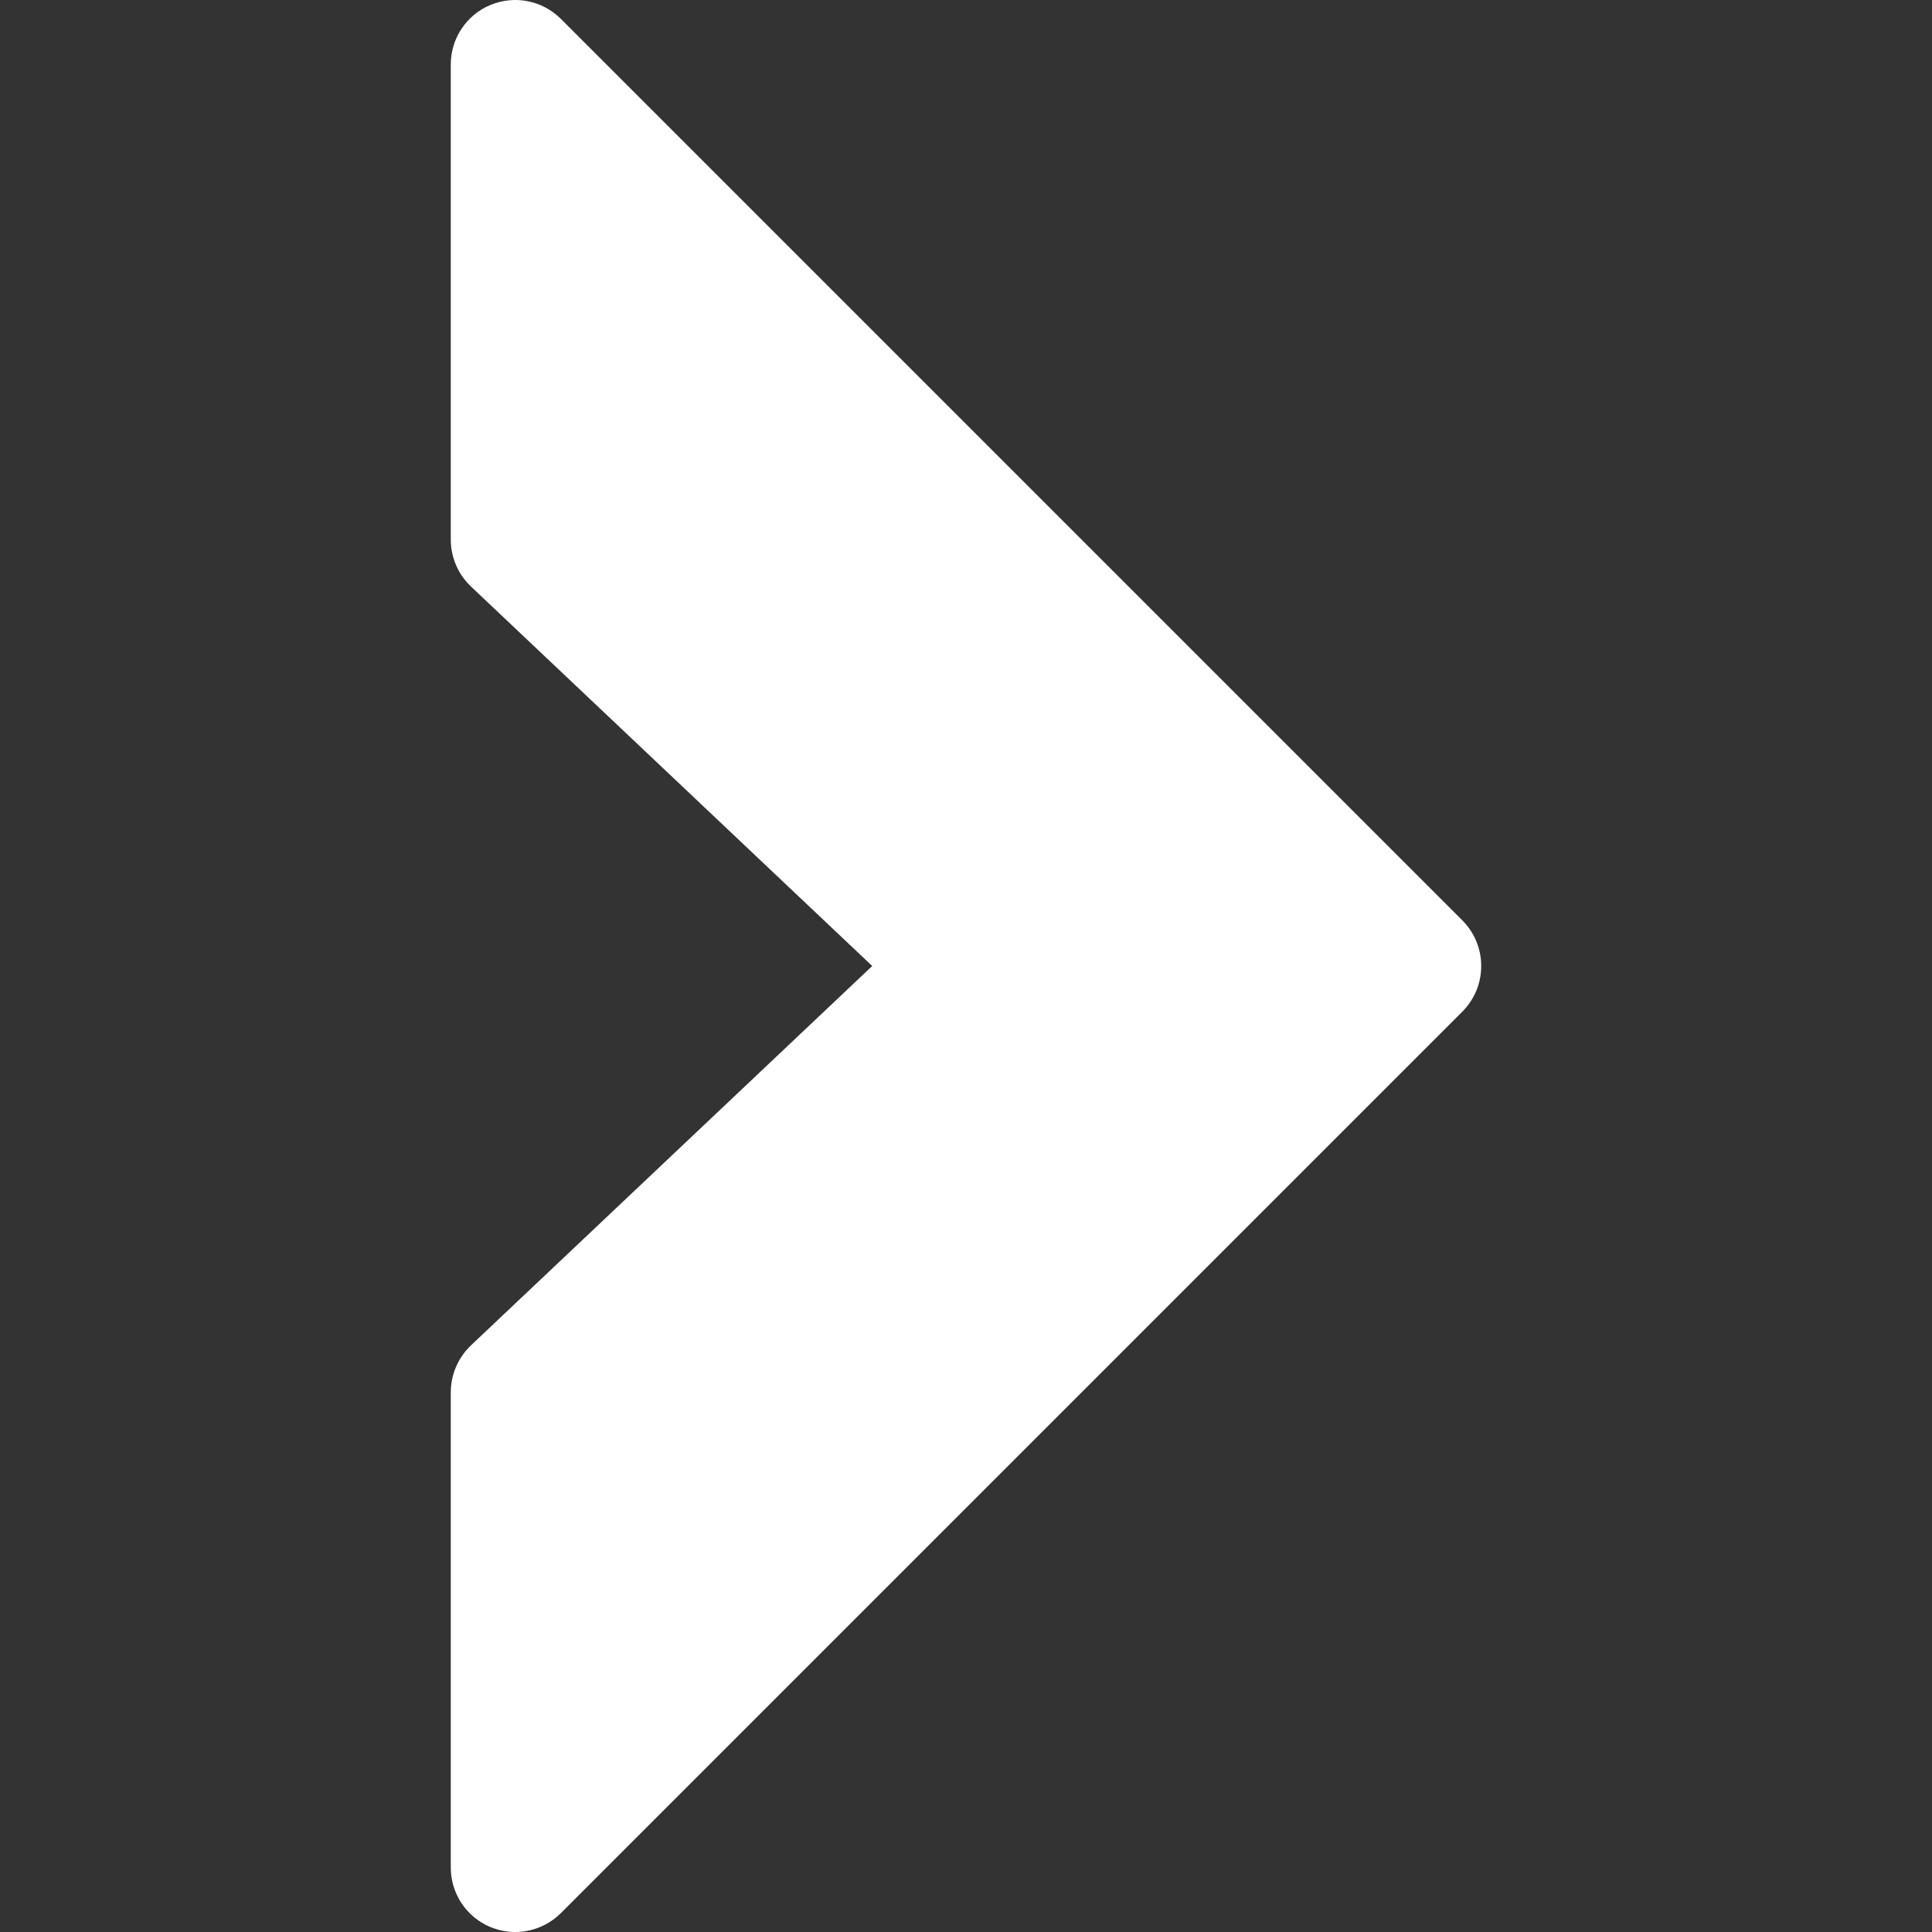 <?xml version="1.0"?>
<svg xmlns="http://www.w3.org/2000/svg" xmlns:xlink="http://www.w3.org/1999/xlink" version="1.1" id="Capa_1" x="0px" y="0px" viewBox="0 0 480 480" style="enable-background:new 0 0 480 480;" xml:space="preserve" width="512px" height="512px"><rect x="0" y="0" width="480" height="480" fill="#333333" stroke="none"/><g><path d="M363.324,228.672l-224-224c-4.608-4.576-11.424-5.92-17.44-3.456  C115.9,3.68,111.996,9.536,111.996,16v118.08c0,4.384,1.824,8.608,4.992,11.616L216.7,240l-99.712,94.272  c-3.168,3.04-4.992,7.232-4.992,11.648V464c0,6.464,3.904,12.32,9.888,14.784c1.984,0.8,4.064,1.216,6.112,1.216  c4.16,0,8.256-1.632,11.328-4.672l224-224C369.564,245.056,369.564,234.944,363.324,228.672z" data-original="#2196F3" class="active-path" data-old_color="#2196F3" fill="#fff"/></g> </svg>

